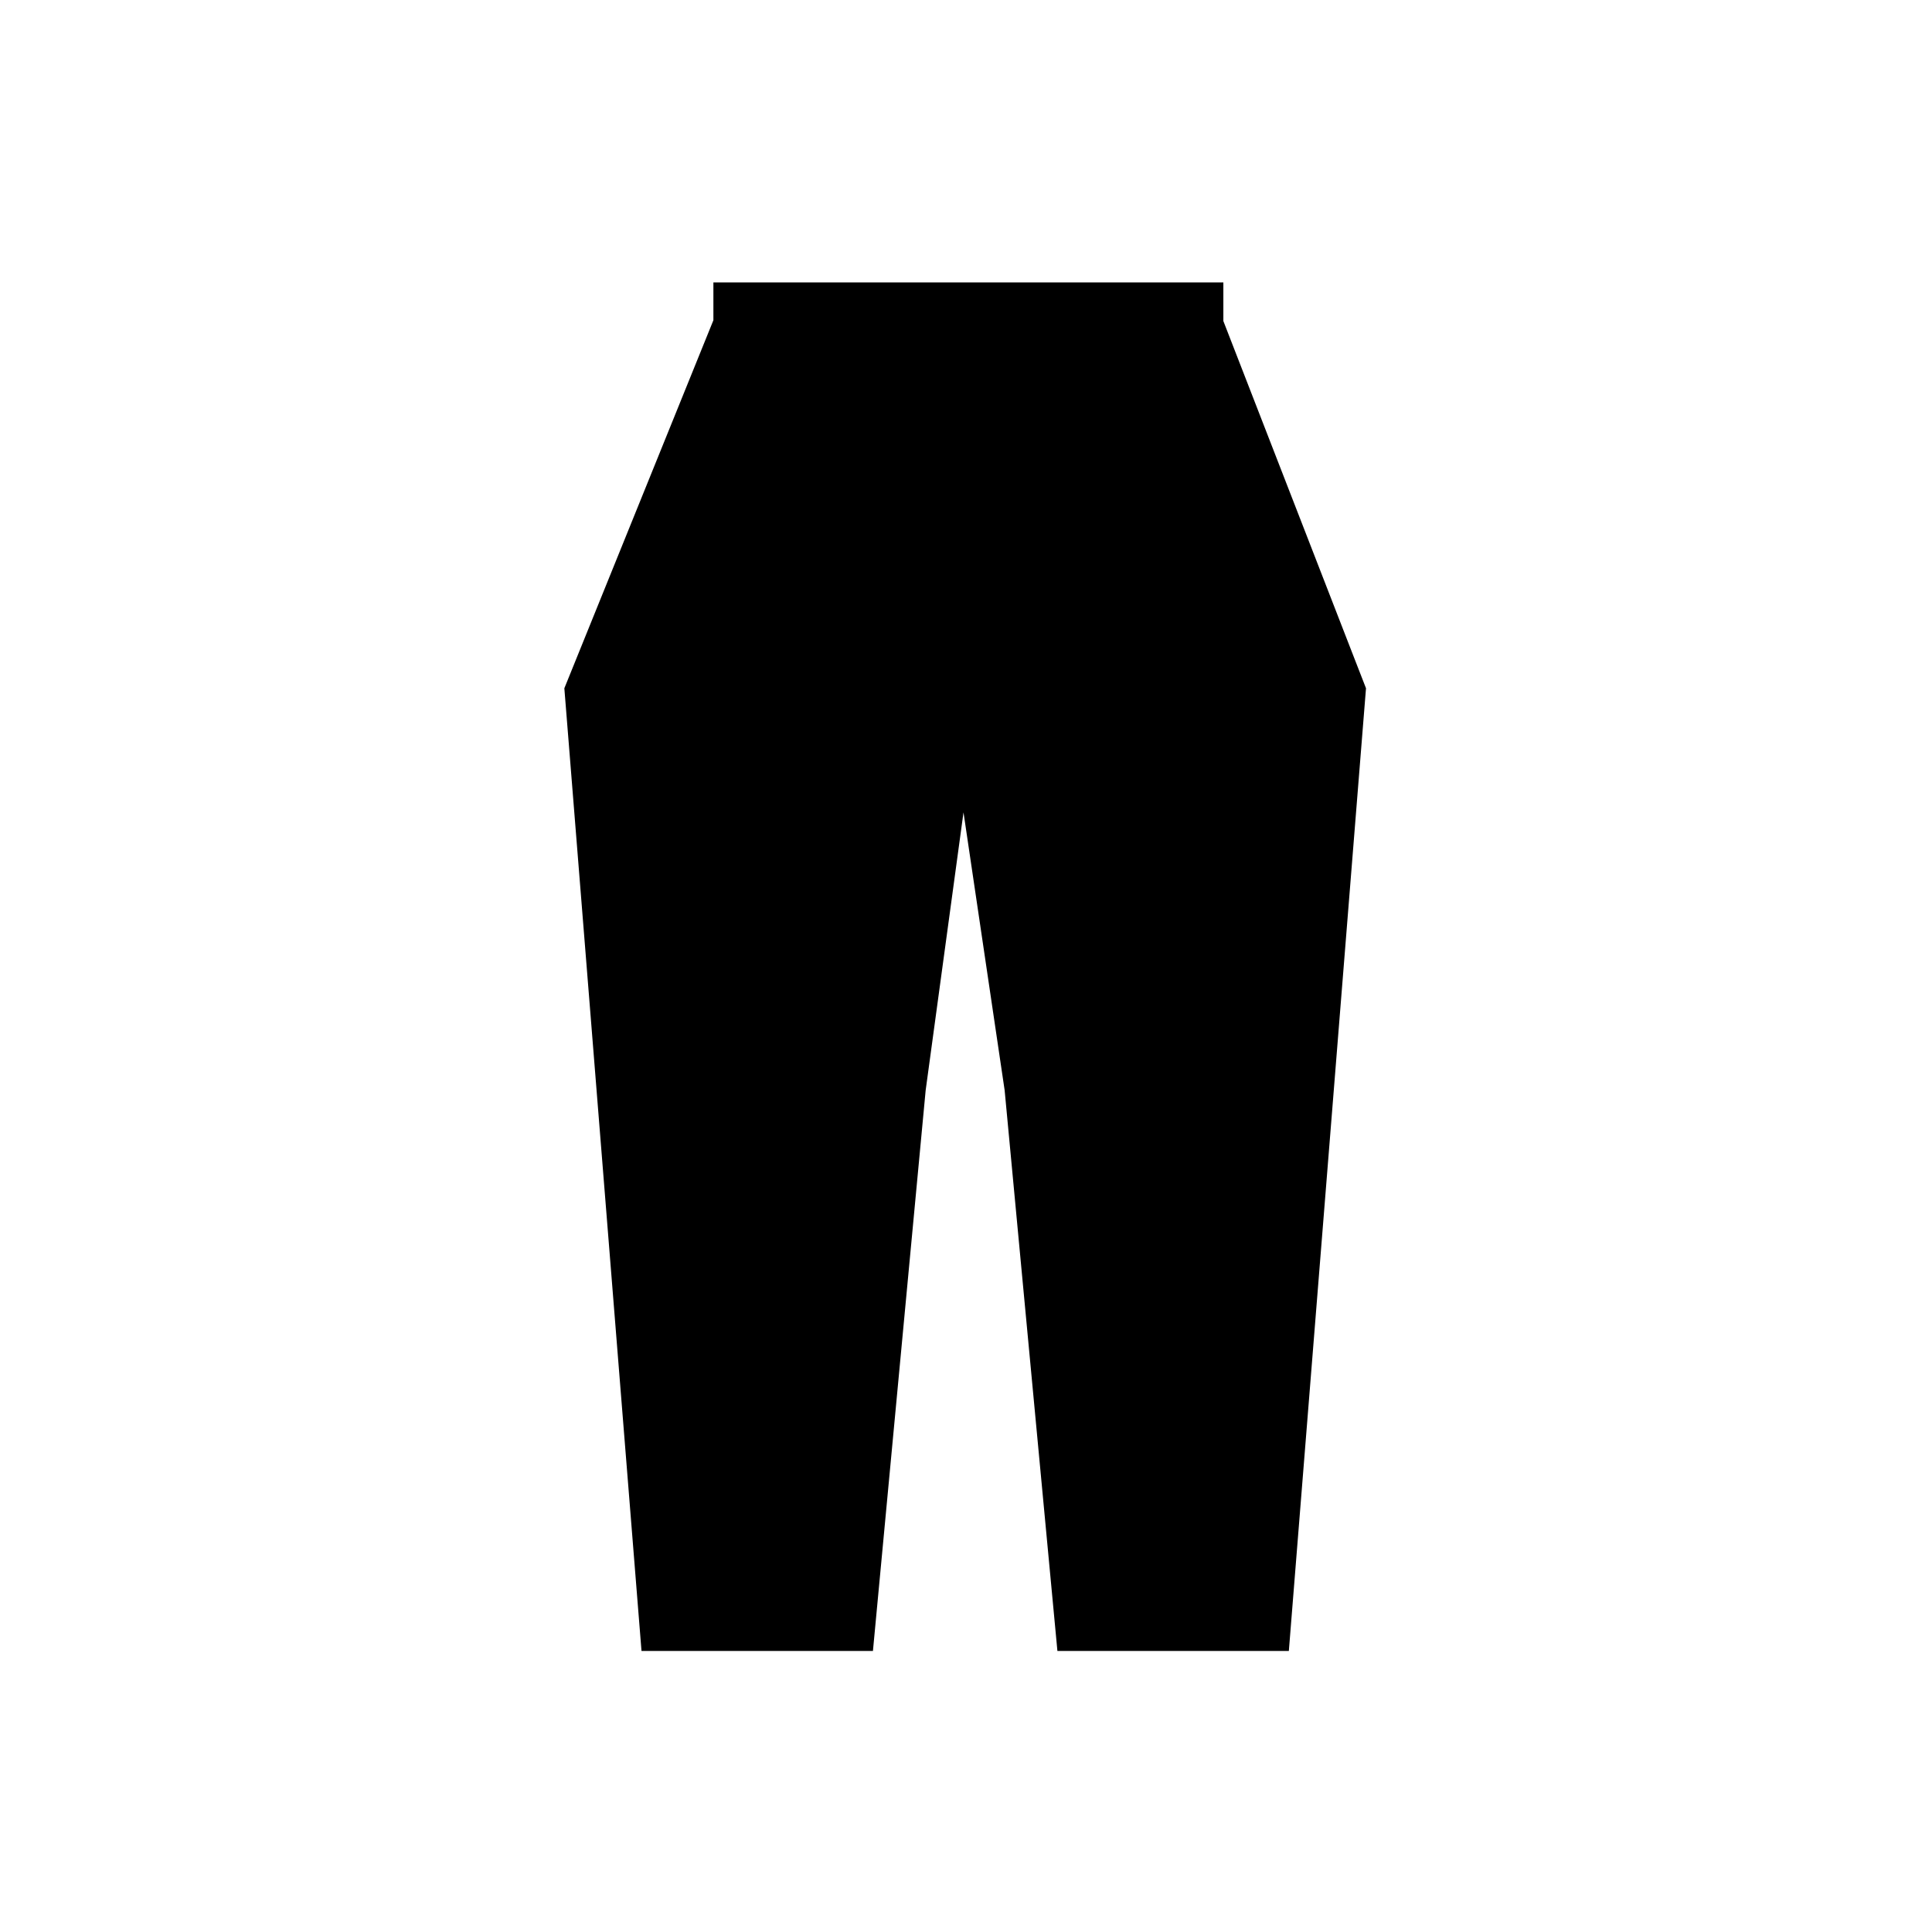 <?xml version="1.0" ?><!DOCTYPE svg  PUBLIC '-//W3C//DTD SVG 1.1//EN'  'http://www.w3.org/Graphics/SVG/1.1/DTD/svg11.dtd'><svg enable-background="new 0 0 48 48" height="48px" version="1.1" viewBox="0 0 48 48" width="48px" xml:space="preserve" xmlns="http://www.w3.org/2000/svg" xmlns:xlink="http://www.w3.org/1999/xlink"><g id="Layer_1"/><g id="Layer_2"><polygon points="33.938,17.1 33.655,16.373 33.655,16.373 30.394,7.976 30.394,7.976 30.394,7.017 30.021,7.017 18.104,7.017    17.724,7.017 17.724,7.956 14.021,17.1 15.938,41.017 21.688,41.017 22.998,27.087 23.938,20.183 24.96,27.087 26.271,41.017    32.021,41.017 33.877,17.859 33.877,17.859  "/></g></svg>